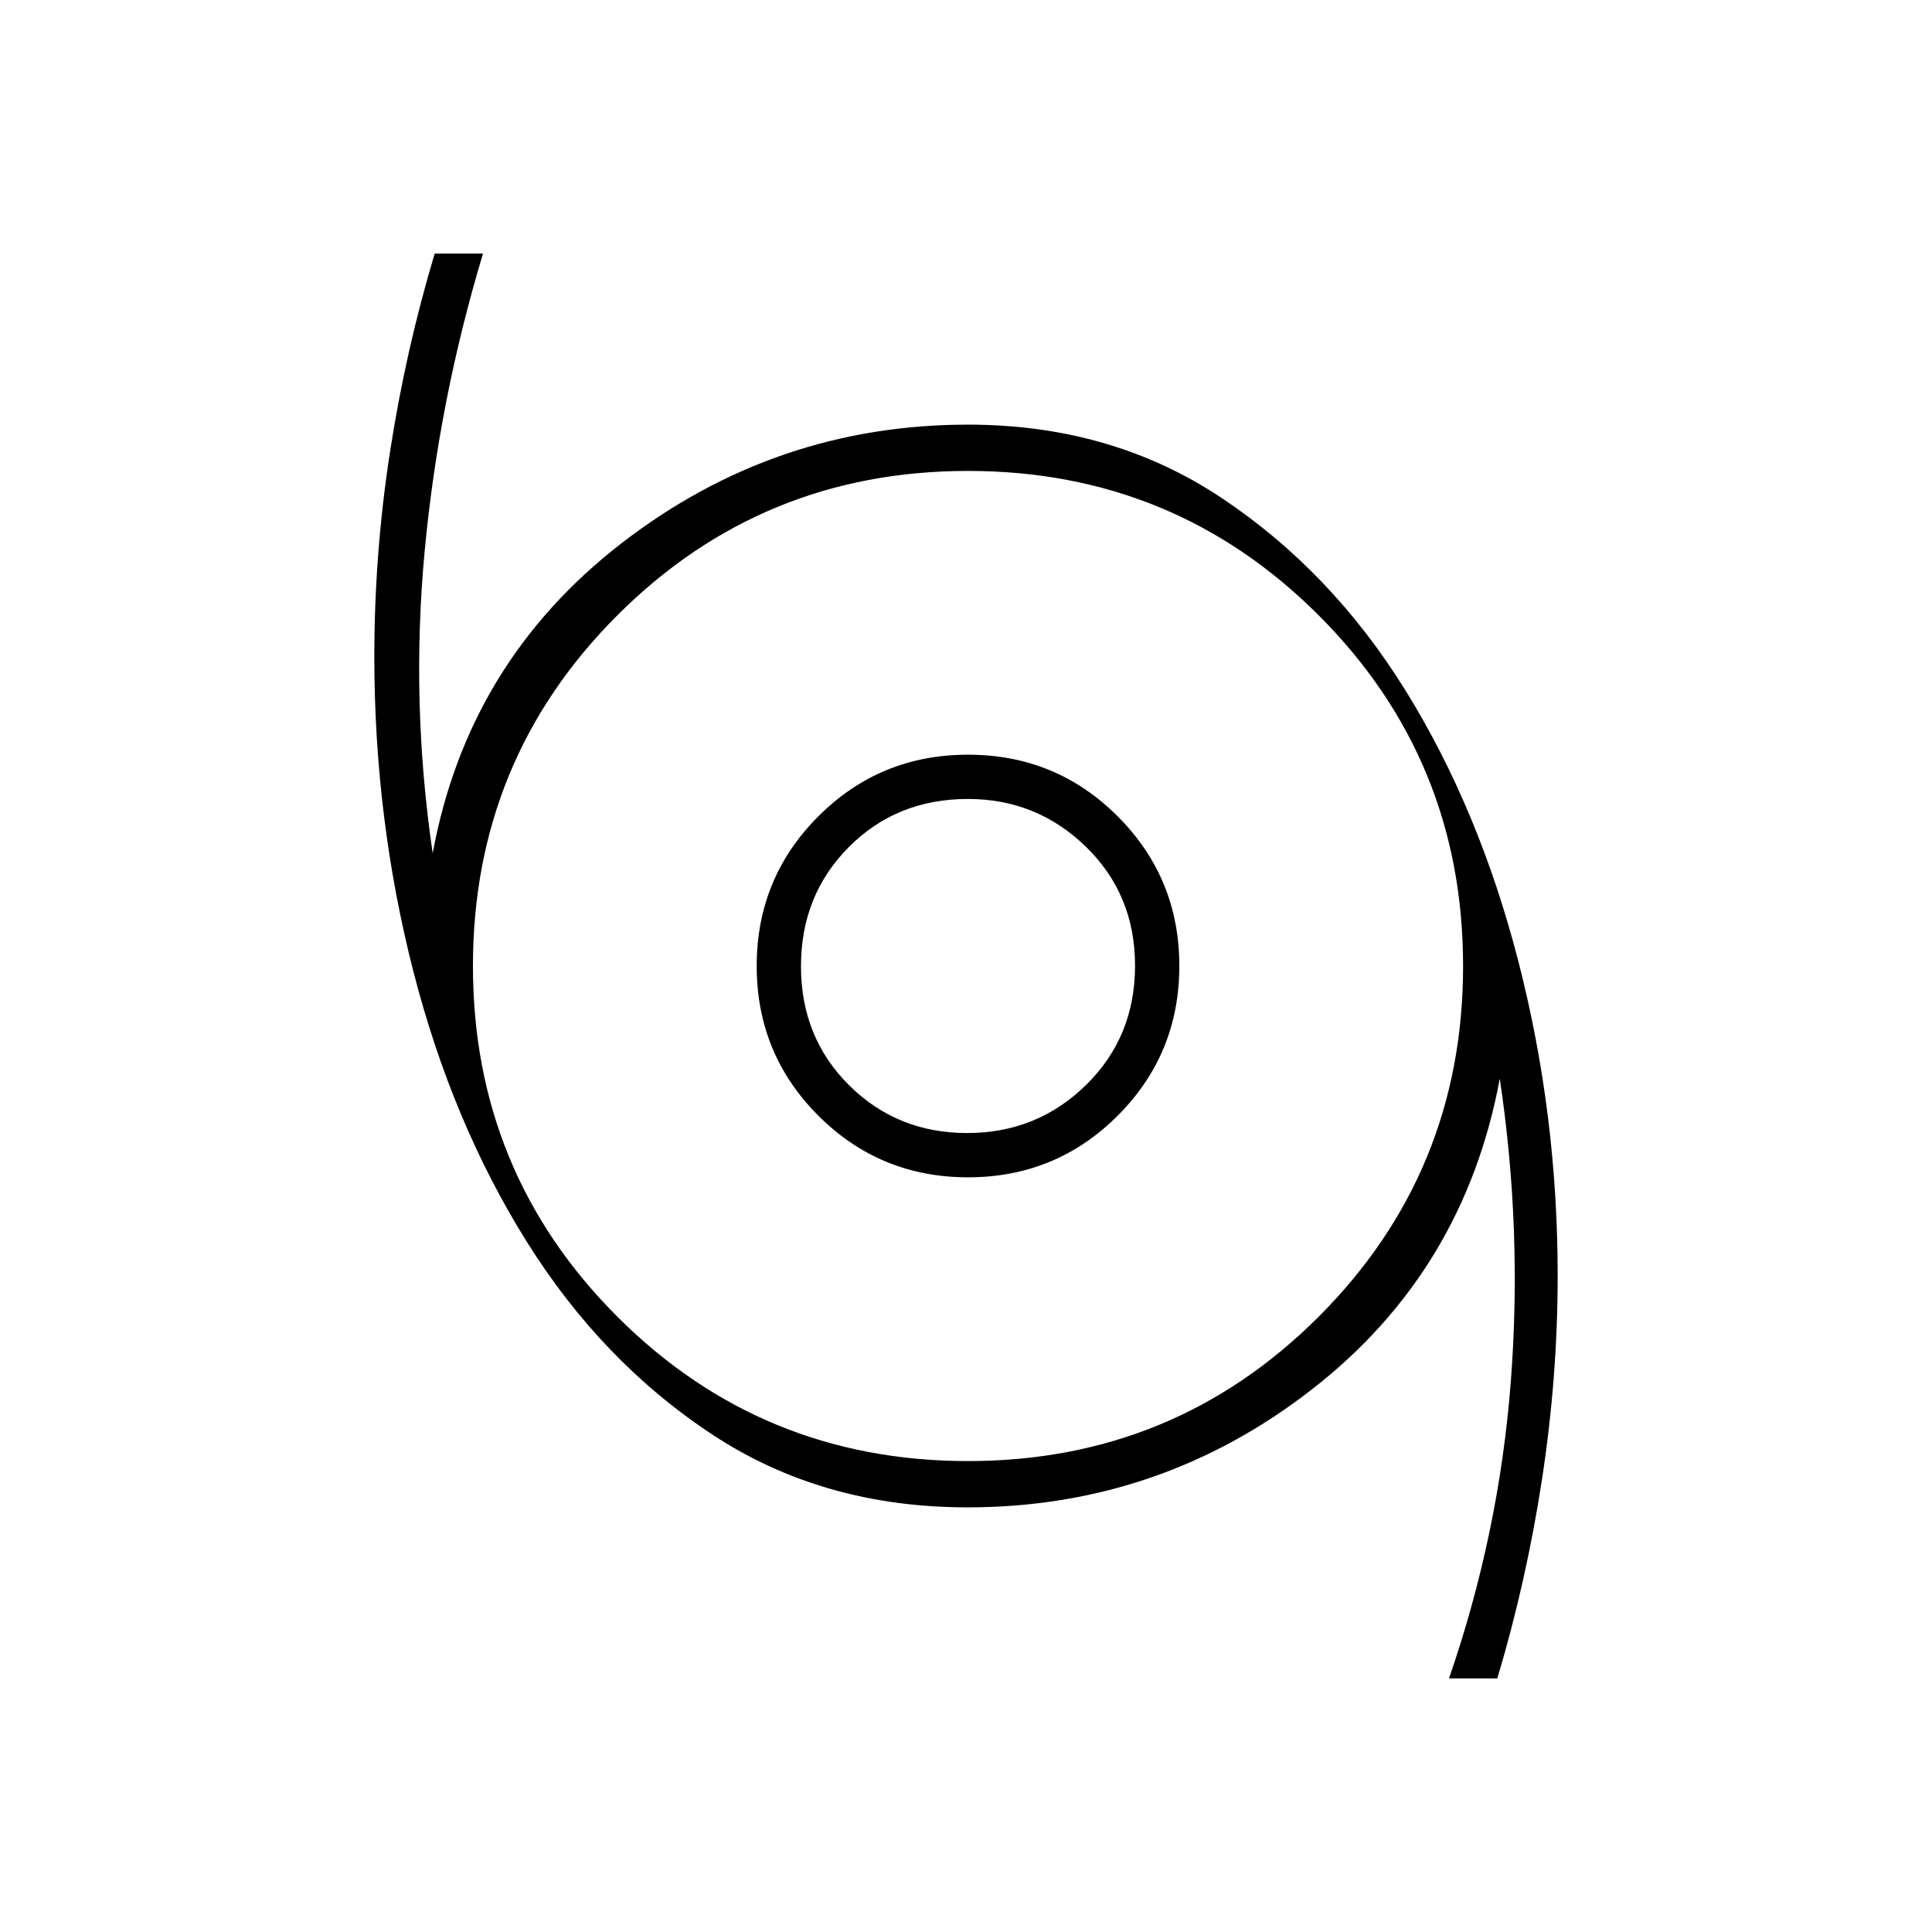 <svg xmlns="http://www.w3.org/2000/svg" height="48" viewBox="0 -960 960 960" width="48"><path d="M720-126q24.94-72.18 30.72-147.59Q756.5-349 745.23-424q-17.73 95.5-93.18 154.25T480.76-211q-71.91 0-126.78-36.16-54.88-36.16-92.18-95.75-37.3-59.59-56.55-134.99T186-633.69q0-51.27 7.78-101.69Q201.55-785.8 216-834h24q-22 73-29 148t4 150q17.5-95 93.75-154T481-749q71.29 0 125.89 36.35 54.59 36.34 91.35 95.5Q735-558 754.5-482.19q19.5 75.8 19.5 156.06 0 50.31-7.78 101.12Q758.45-174.2 744-126h-24ZM481-234q102.5 0 174.25-71.75T727-480q0-102.5-71.75-174.25T481-726q-102.5 0-174.25 71.75T235-480q0 102.5 71.75 174.25T481-234Zm0-141q43.74 0 74.37-30.63Q586-436.26 586-480q0-43.74-30.63-74.37Q524.74-585 481-585q-43.74 0-74.37 30.63Q376-523.74 376-480q0 43.74 30.63 74.37Q437.26-375 481-375Zm-.44-22q-34.77 0-58.66-23.76-23.9-23.75-23.9-59.1t23.78-59.24q23.78-23.9 59.16-23.9 34.27 0 58.66 23.76 24.4 23.75 24.4 59.1t-24.33 59.24Q515.33-397 480.56-397Zm.44-83Z"/></svg>